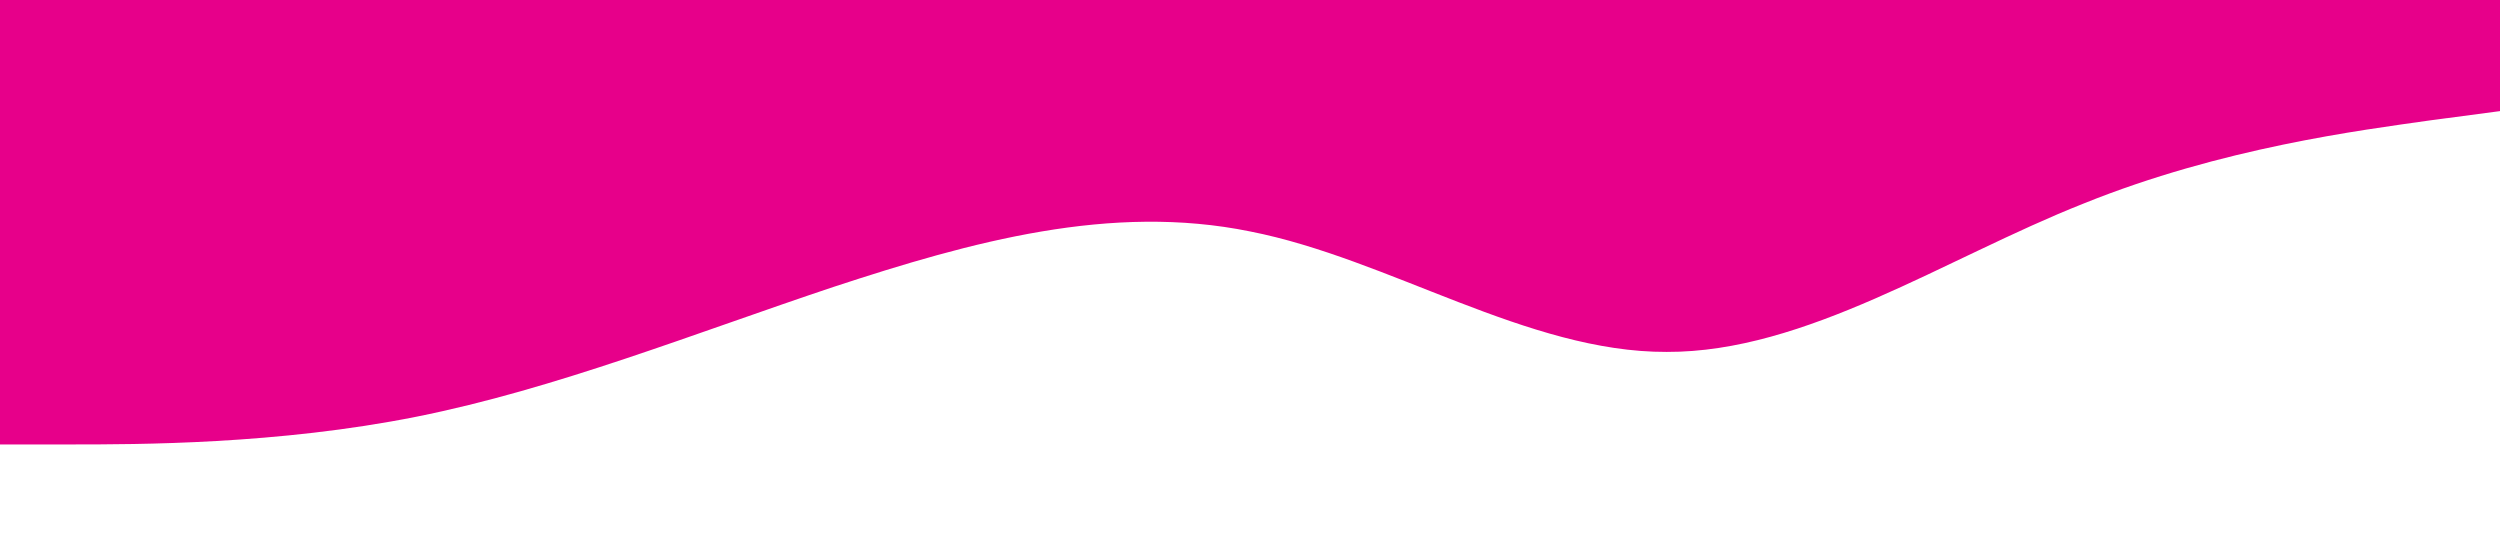 <?xml version="1.0" standalone="no"?><svg xmlns="http://www.w3.org/2000/svg" viewBox="0 0 1440 320"><path fill="#e7008a" fill-opacity="1" d="M0,256L40,256C80,256,160,256,240,240C320,224,400,192,480,165.3C560,139,640,117,720,133.3C800,149,880,203,960,202.7C1040,203,1120,149,1200,117.3C1280,85,1360,75,1400,69.3L1440,64L1440,0L1400,0C1360,0,1280,0,1200,0C1120,0,1040,0,960,0C880,0,800,0,720,0C640,0,560,0,480,0C400,0,320,0,240,0C160,0,80,0,40,0L0,0Z"></path></svg>